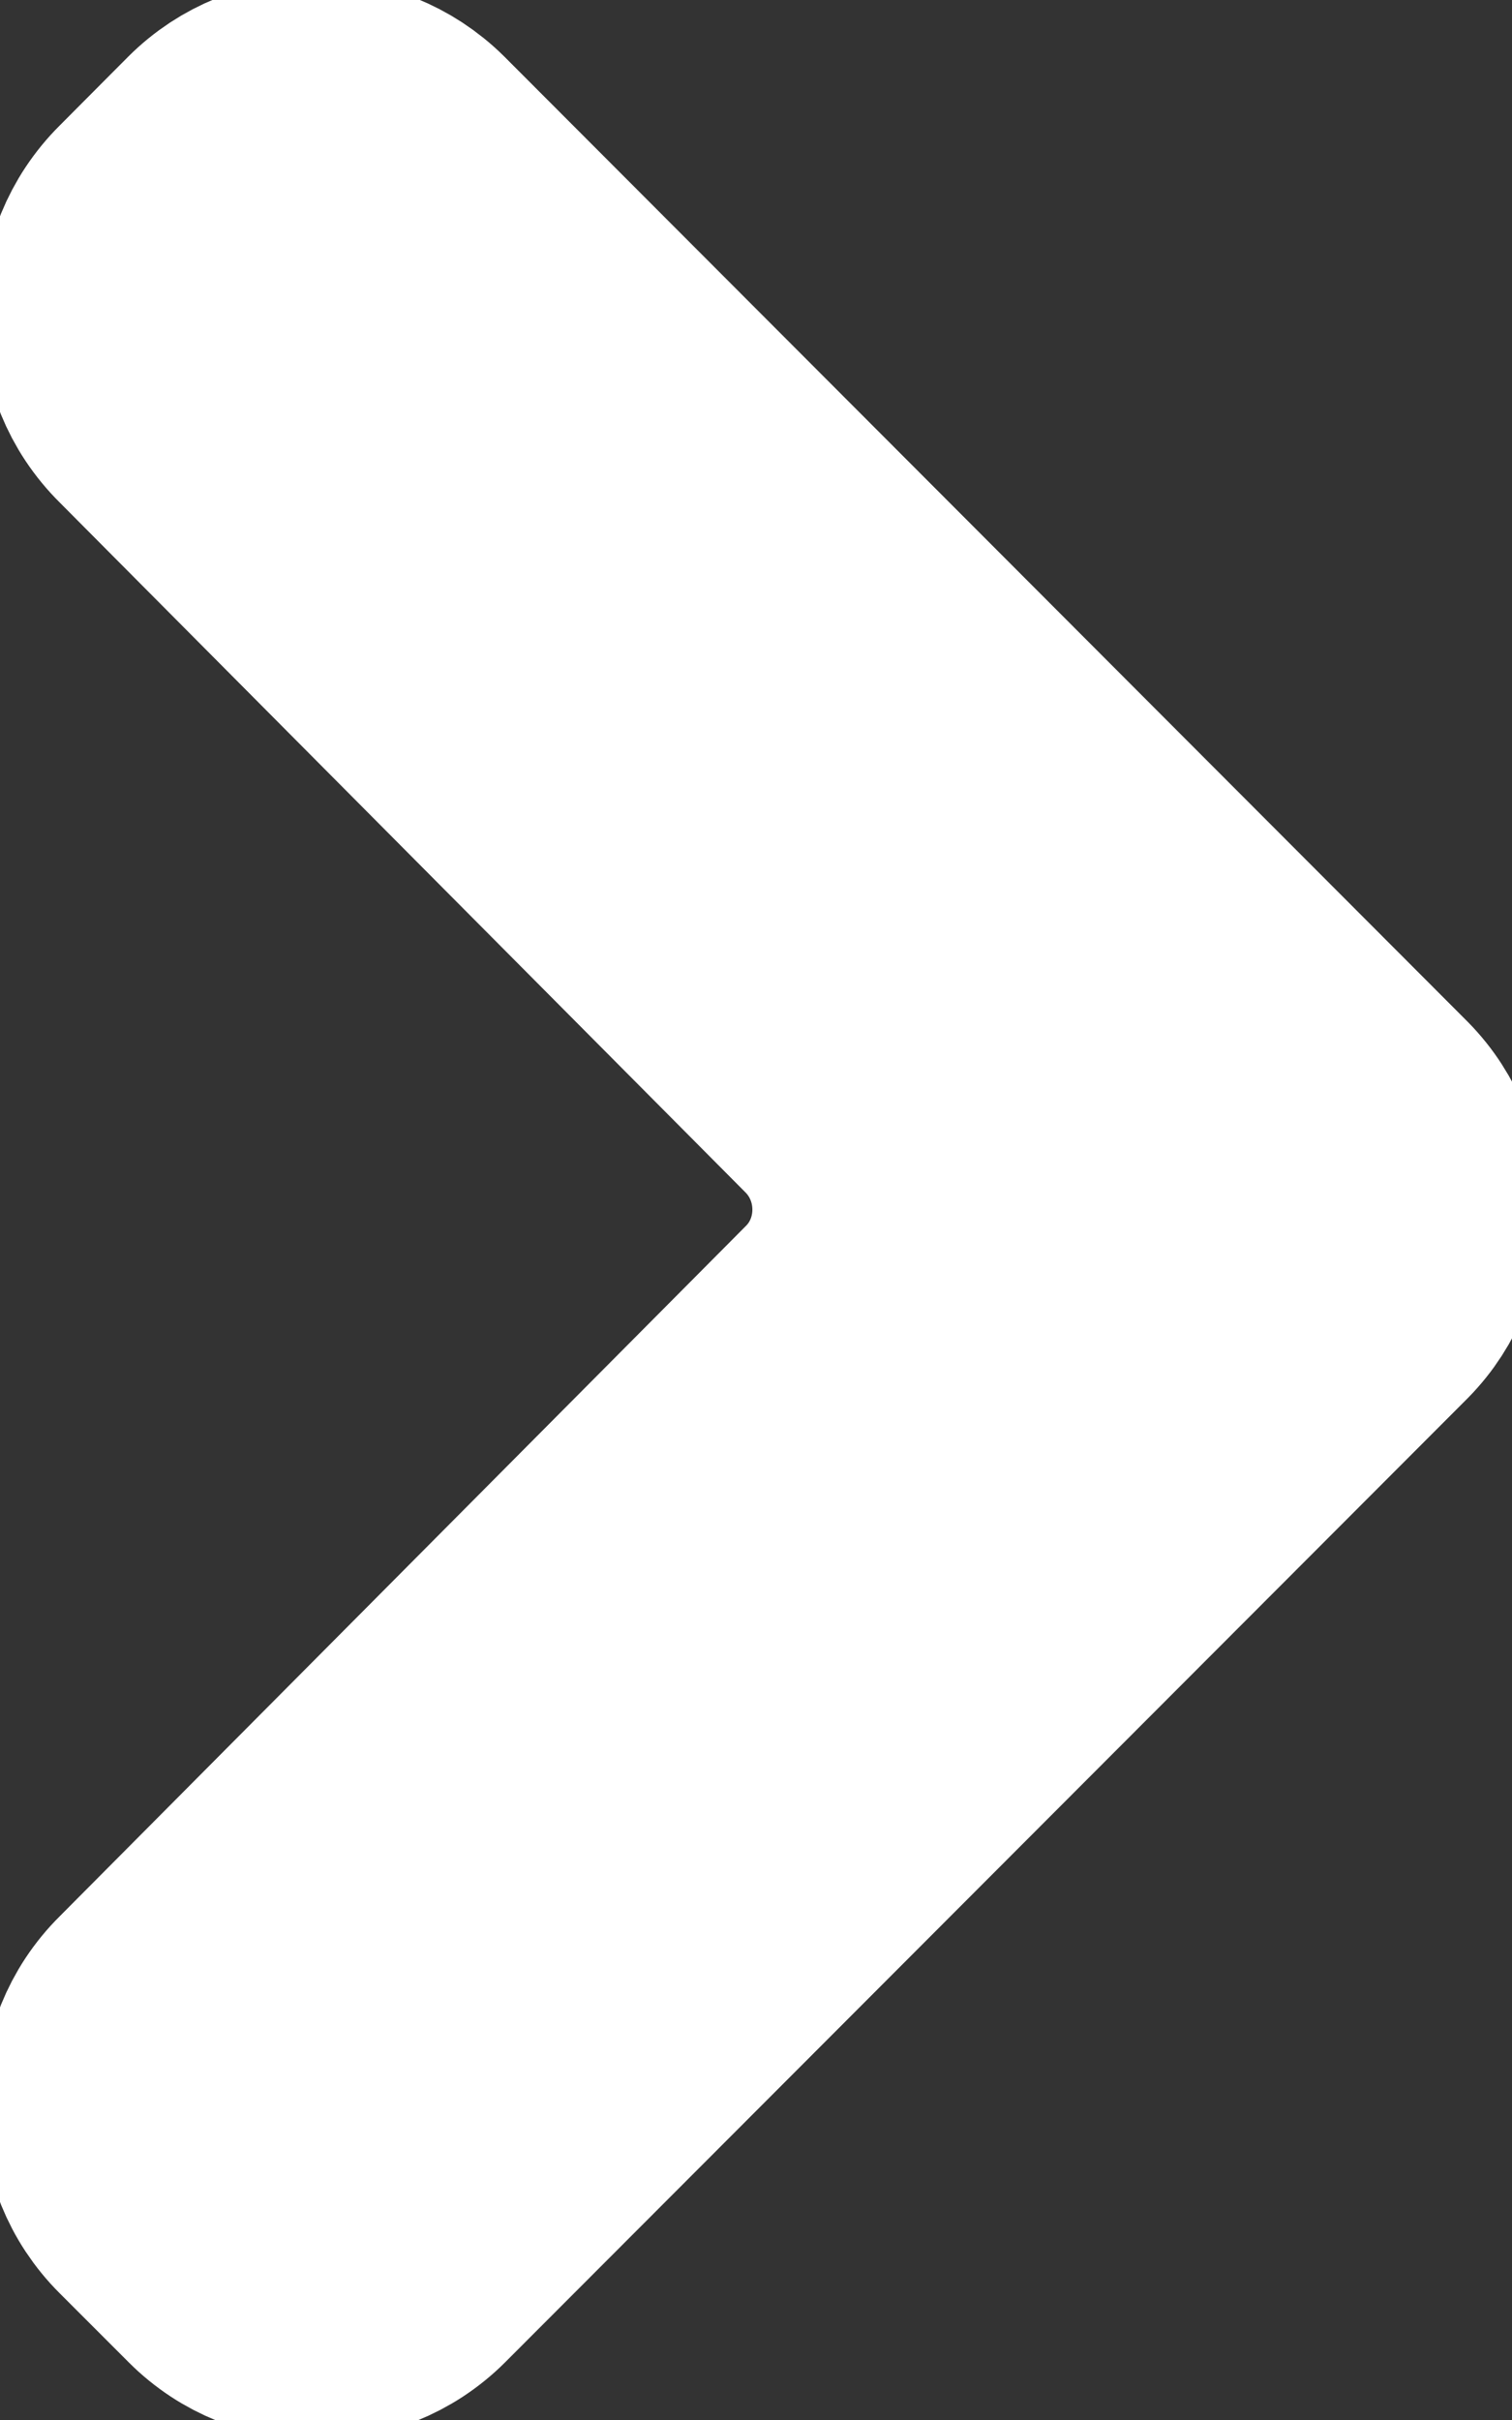 <svg xmlns="http://www.w3.org/2000/svg" width="5" height="8" viewBox="0 0 5 8"><rect x="0" y="0" width="5" height="8" fill="#333333" stroke="none"/><path fill="#FFF" stroke="#FFF" stroke-width=".8" stroke-miterlimit="10" d="M.48 7.298c-.187-.186-.188-.494 0-.68l2.267-2.28c.188-.185.188-.493 0-.68L.48 1.378C.29 1.19.292.885.48.698L.707.47c.186-.186.49-.186.678 0L4.57 3.66c.183.186.183.494 0 .68L1.387 7.527c-.187.186-.492.186-.678 0l-.23-.23z"/></svg>